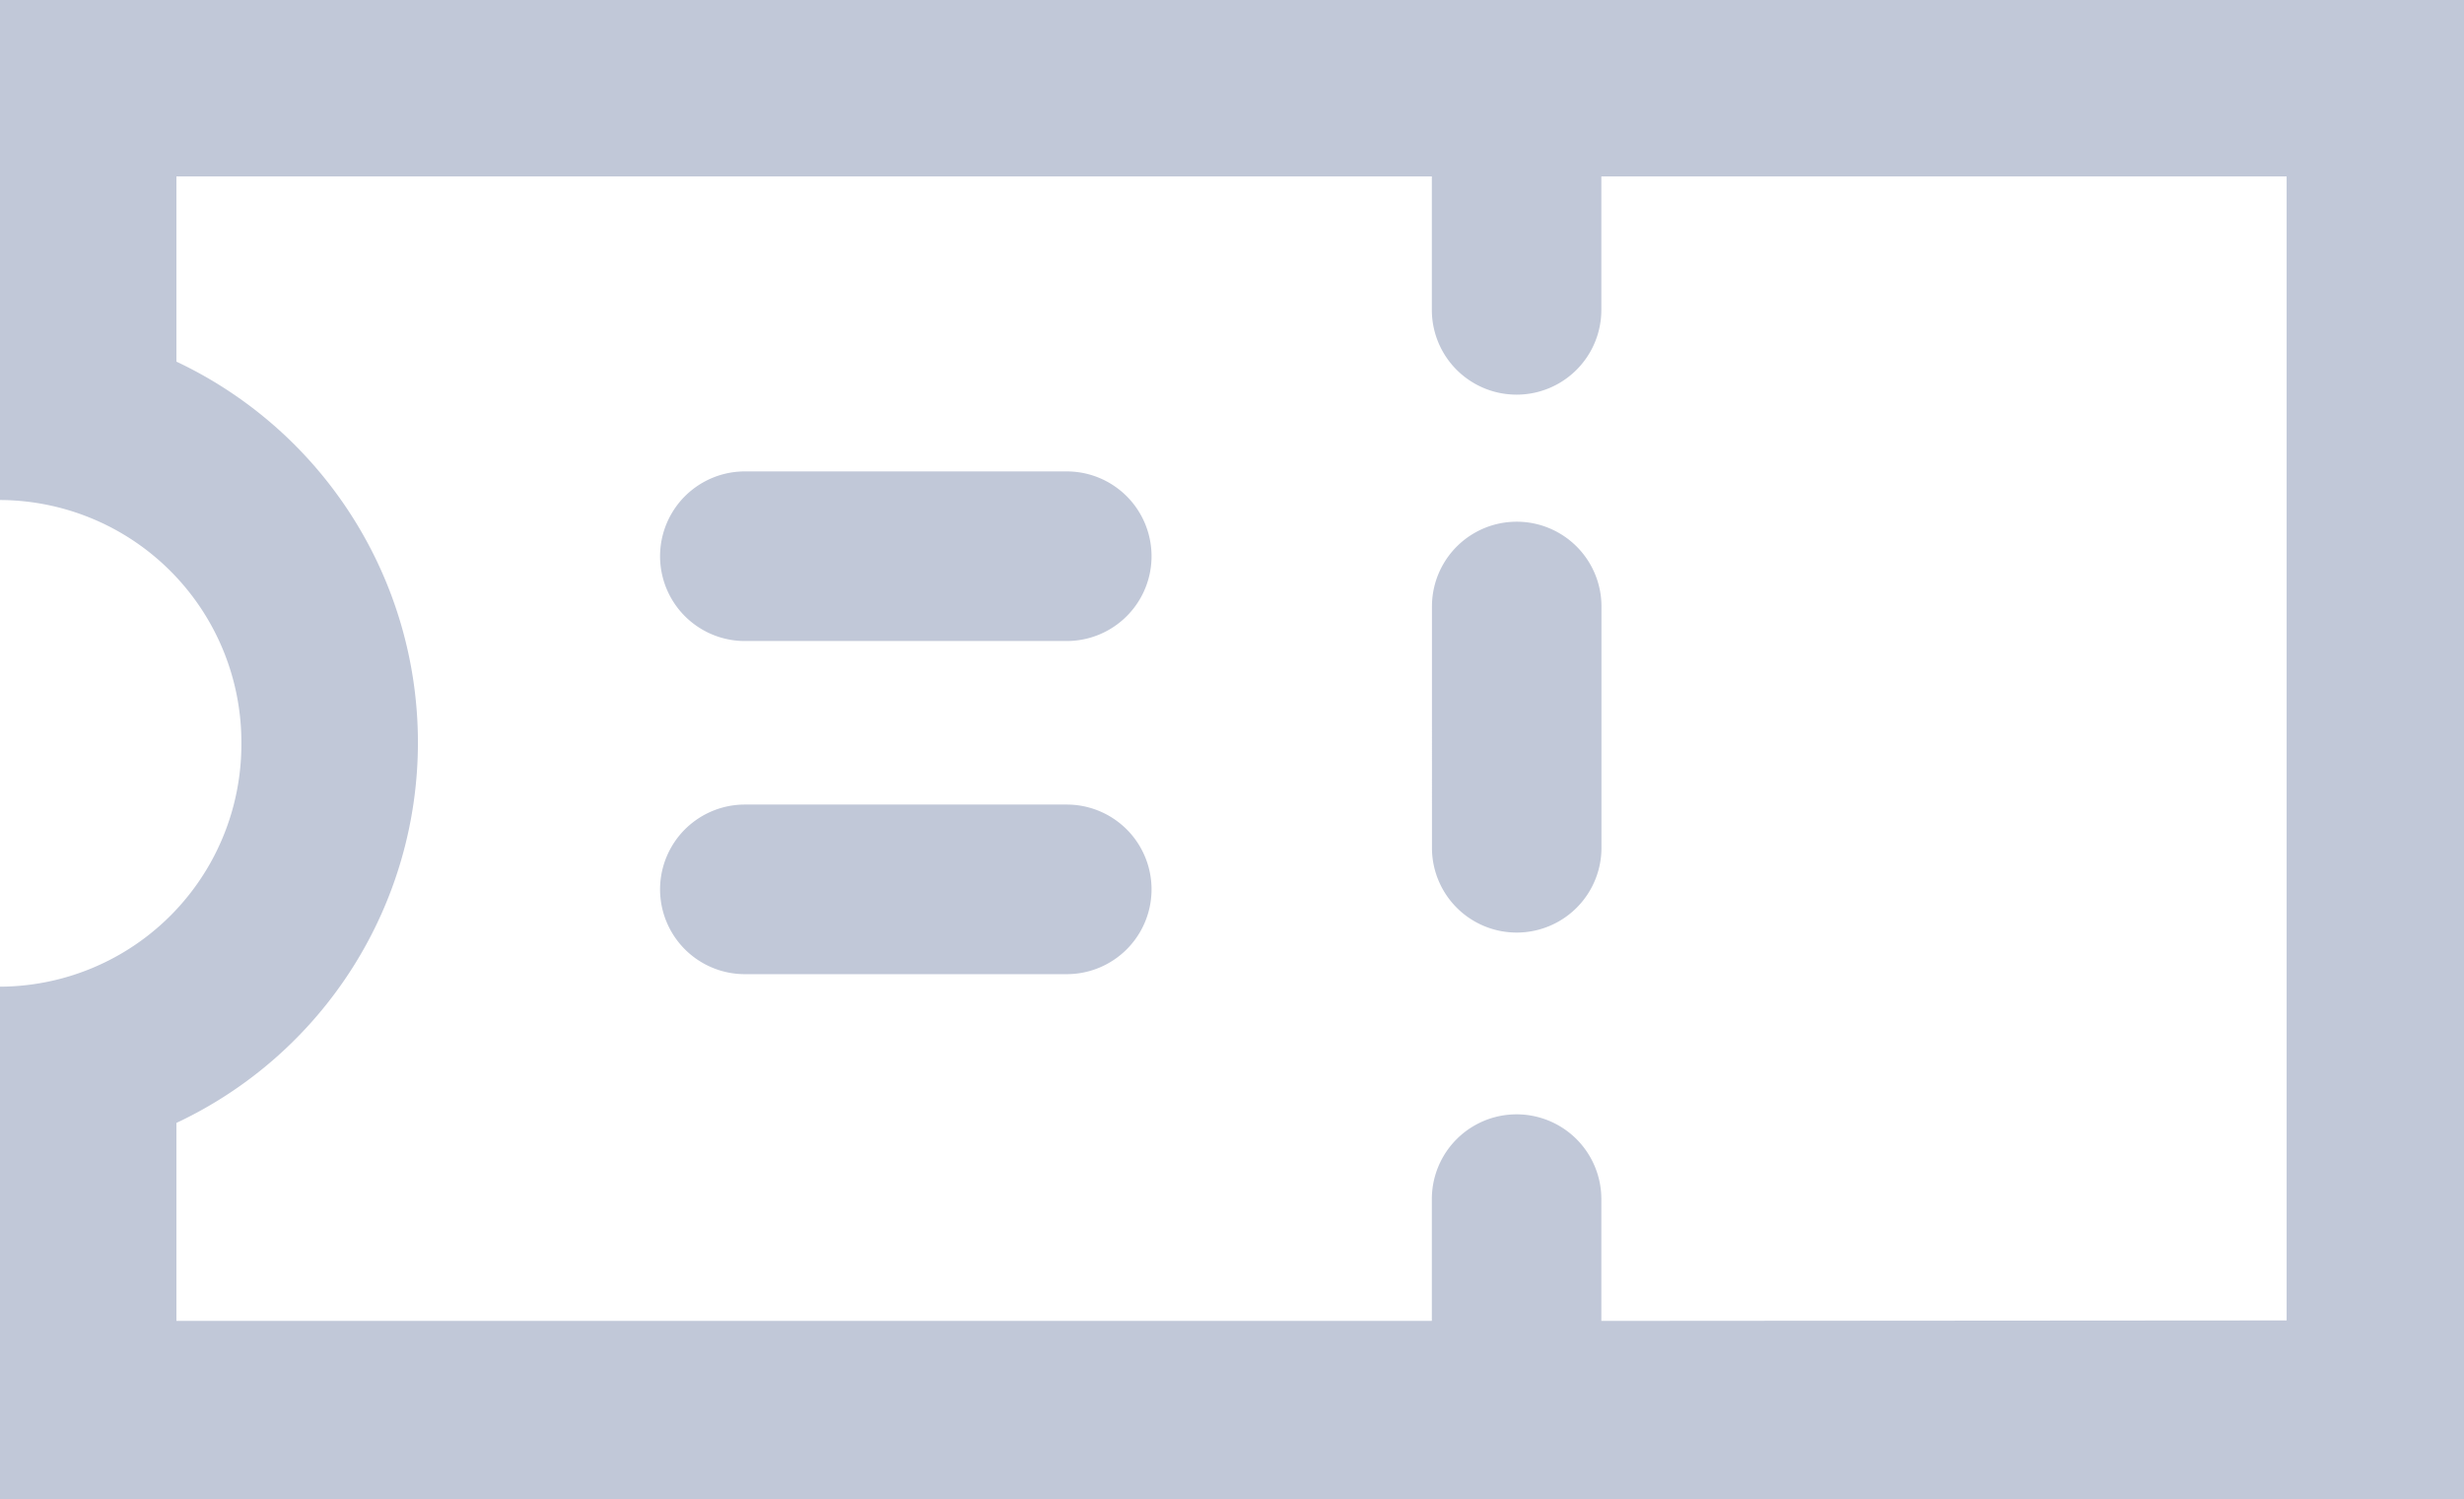 <svg xmlns="http://www.w3.org/2000/svg" width="20.671" height="12.578" viewBox="0 0 20.671 12.578">
  <path id="icono-cover" d="M0,12.578v-4.3A2.033,2.033,0,0,0,2.025,6.234,2.033,2.033,0,0,0,0,4.195V0H20.671V12.578Zm19.183-1.5V1.48H13.434V2.6a.711.711,0,1,1-1.422,0V1.48H1.48V3.034A3.533,3.533,0,0,1,3.506,6.227,3.525,3.525,0,0,1,1.48,9.421v1.661H12.012V10.06a.711.711,0,1,1,1.422,0v1.022ZM6.249,8.173a.711.711,0,0,1,0-1.423h2.7a.711.711,0,1,1,0,1.423Zm5.764-1.06V5.088a.711.711,0,1,1,1.422,0V7.113a.711.711,0,1,1-1.422,0ZM6.249,5.378a.711.711,0,0,1,0-1.423h2.7a.711.711,0,1,1,0,1.423Z" fill="#c1c8d8"/>
</svg>
